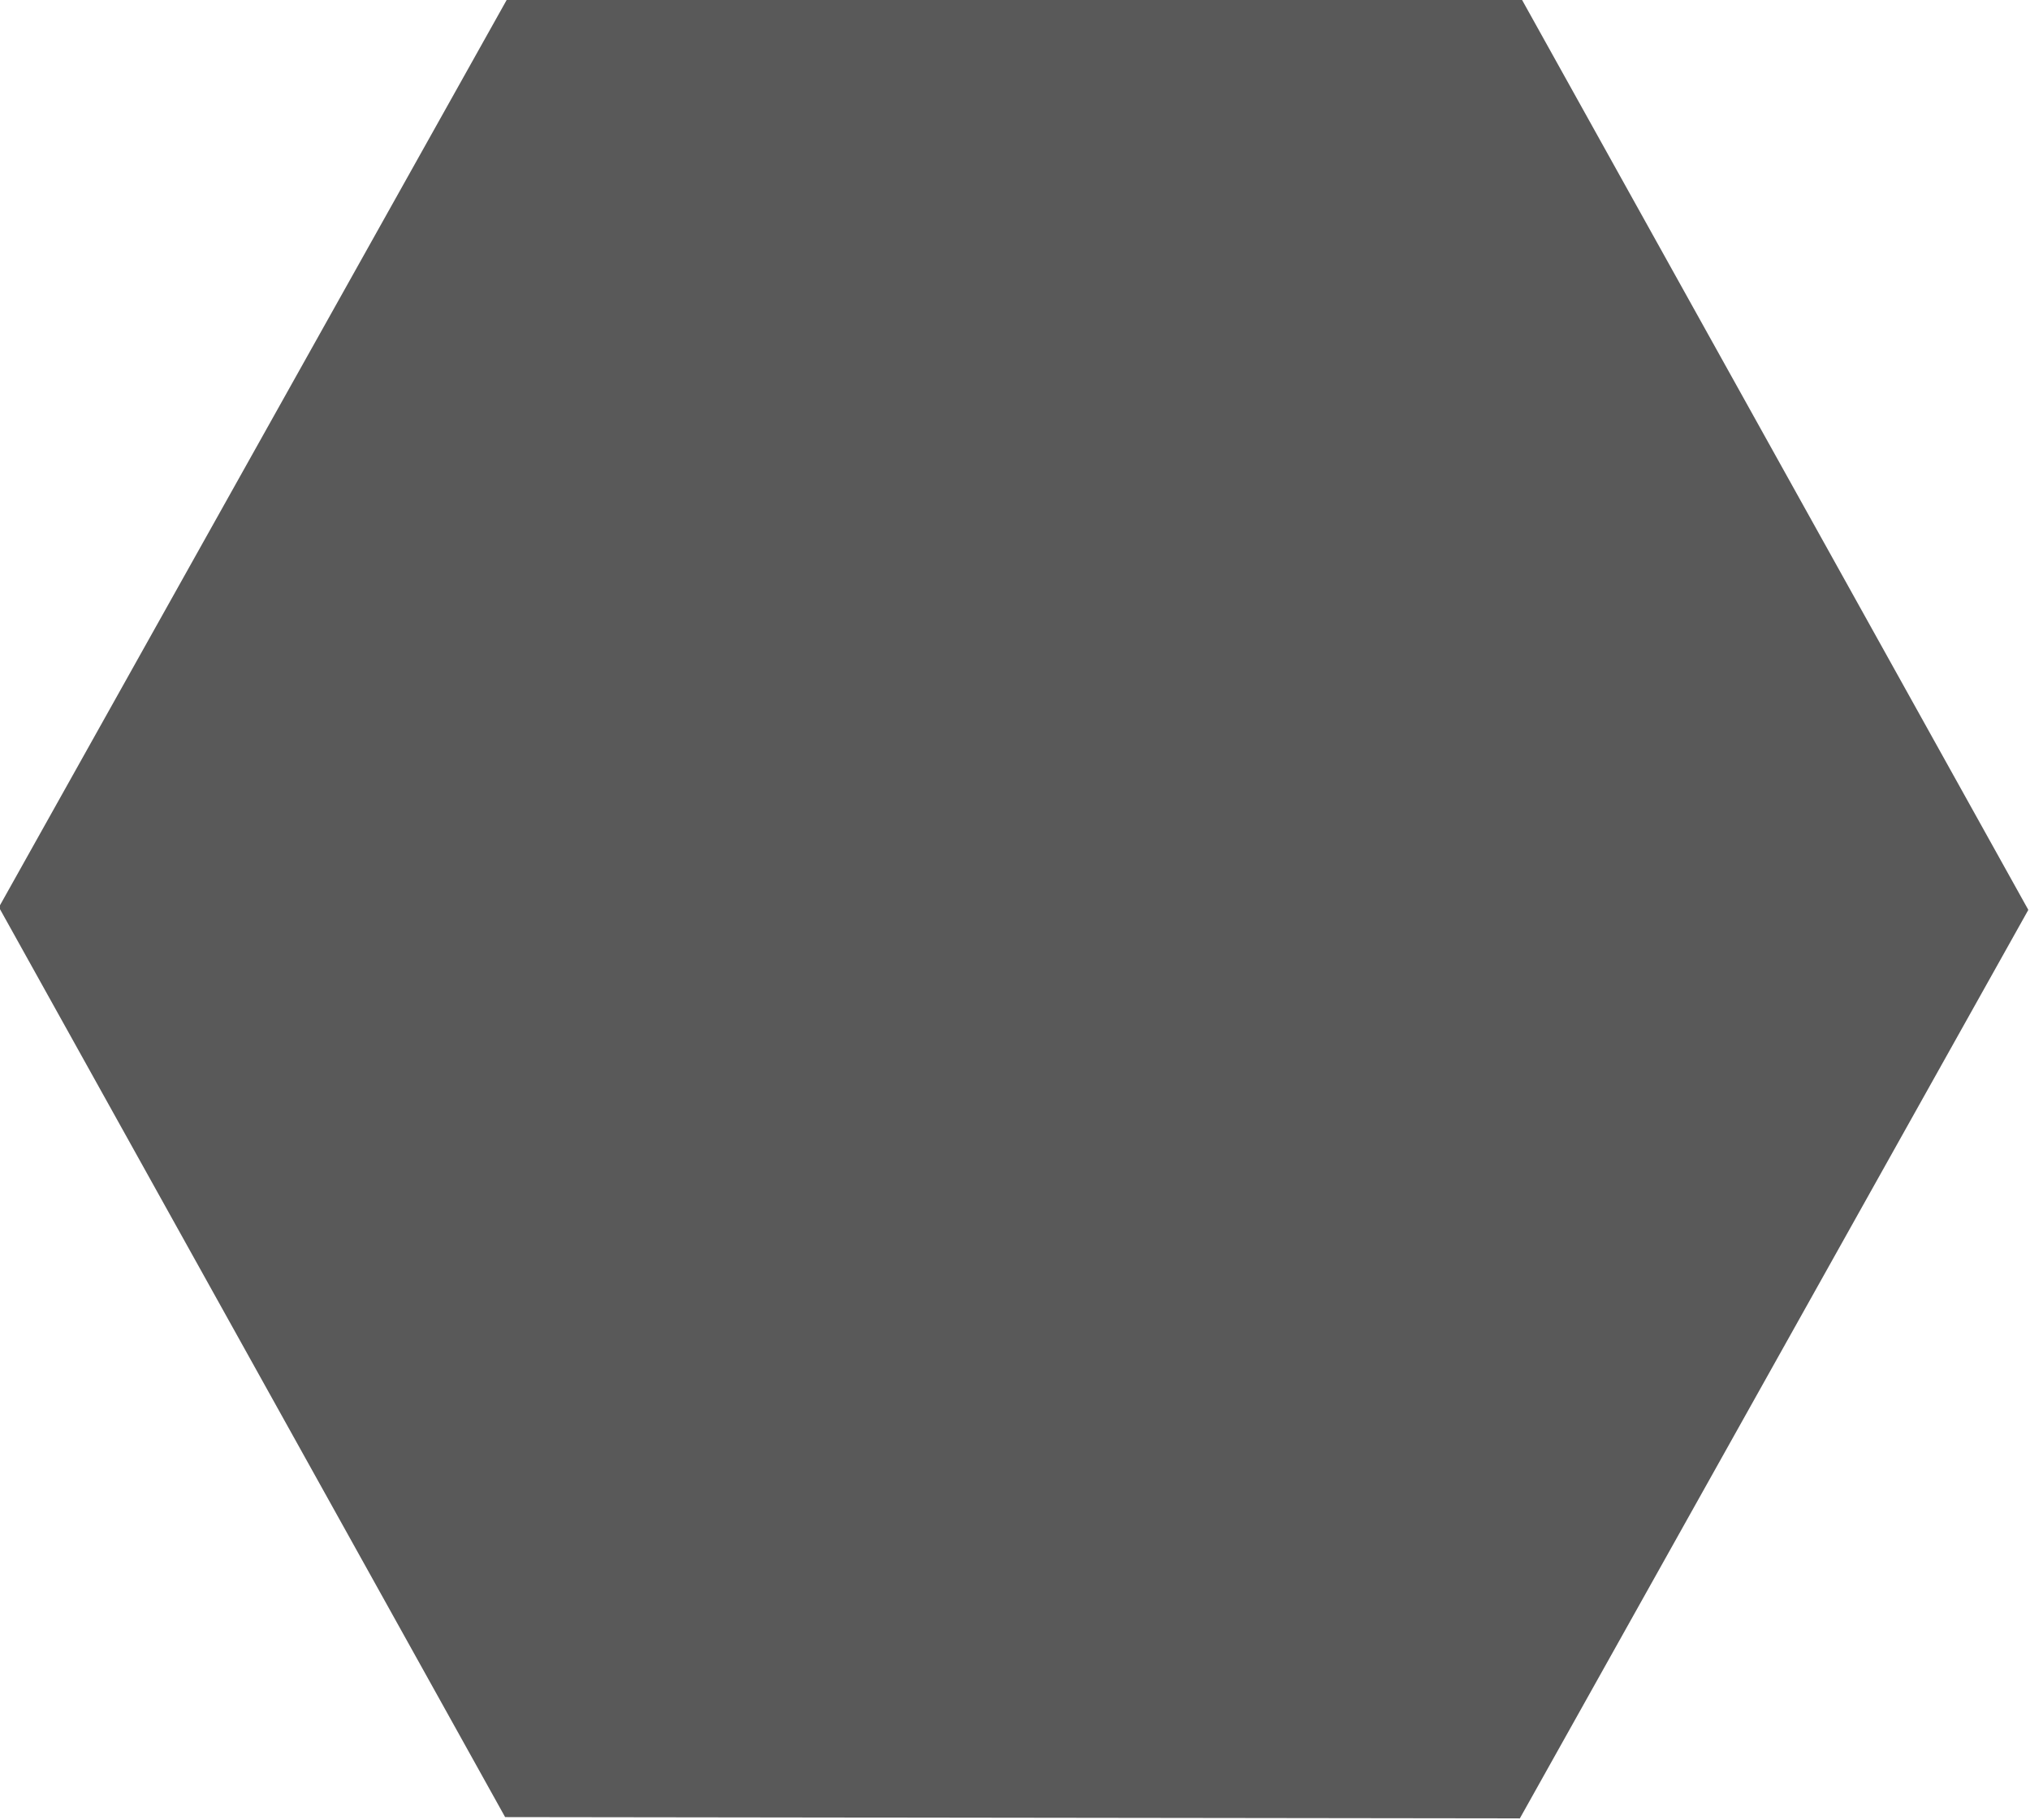 <?xml version="1.0" encoding="UTF-8" standalone="no"?>
<!-- Created with Inkscape (http://www.inkscape.org/) -->

<svg
   width="66.233mm"
   height="59.379mm"
   viewBox="0 0 66.233 59.379"
   version="1.1"
   id="svg1"
   xmlns="http://www.w3.org/2000/svg"
   xmlns:svg="http://www.w3.org/2000/svg">
  <defs
     id="defs1" />
  <g
     id="layer1"
     transform="matrix(1.635,0,0,1.635,-133.192,-156.468)"
     style="fill:#595959;fill-opacity:1">
    <path
       style="fill:#595959;fill-opacity:1;fill-rule:nonzero;stroke-width:0.102"
       id="path1-85-6-3-2"
       d="m 121.939,113.853 -10.147,18.127 -20.249,-0.026 -10.102,-18.154 10.147,-18.127 20.249,0.026 z" />
    <path
       style="fill:#595959;fill-opacity:1;fill-rule:nonzero;stroke-width:0.102"
       id="path1-85-6-37"
       d="m 153.066,58.113 -10.147,18.127 -20.249,-0.027 -10.102,-18.154 10.147,-18.127 20.249,0.027 z" />
    <path
       style="fill:#595959;fill-opacity:1;fill-rule:nonzero;stroke-width:0.102"
       id="path1-85-6-37-3"
       d="m 90.103,58.113 -10.147,18.127 -20.249,-0.027 -10.102,-18.154 10.147,-18.127 20.249,0.027 z" />
  </g>
</svg>
